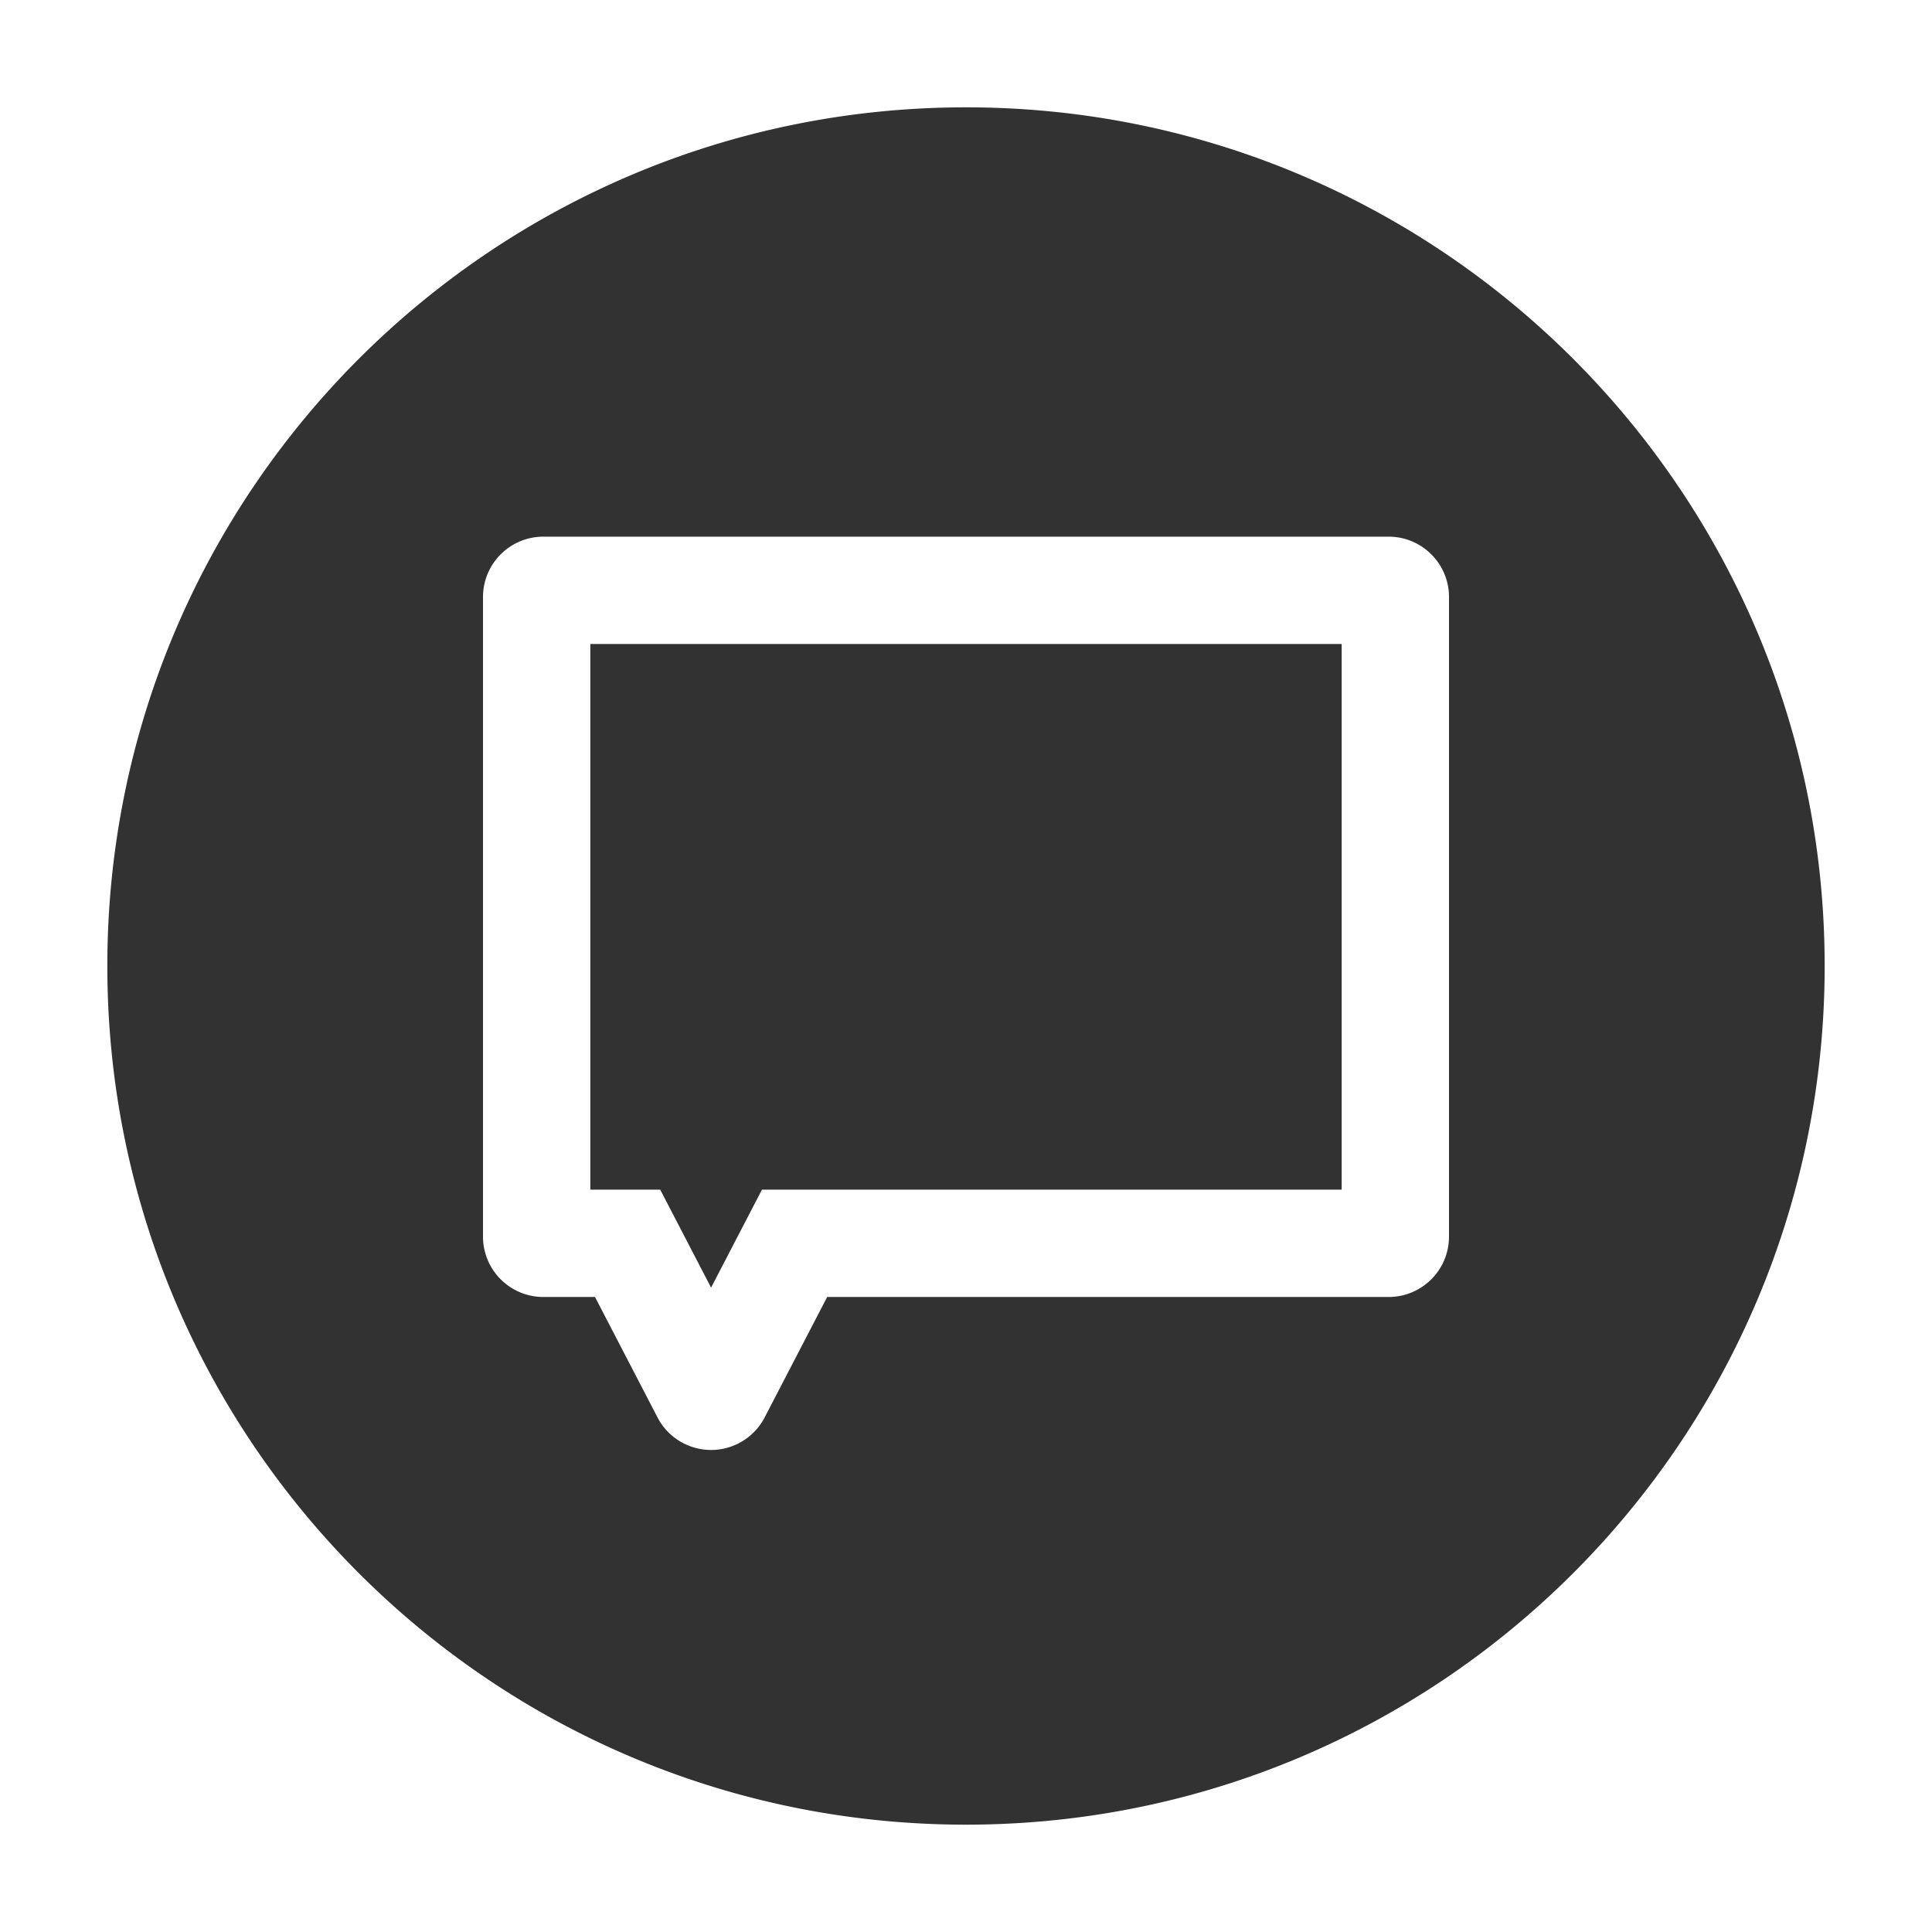 <svg width="1000" height="1000" xmlns="http://www.w3.org/2000/svg"><path d="M500 944.444C254.54 944.444 55.556 745.46 55.556 500S254.54 55.556 500 55.556 944.444 254.54 944.444 500 745.46 944.444 500 944.444zm194.444-328.683h-300.06l-26.328 50.726-26.33-50.726h-36.17V333.333h388.888v282.428zM395.792 733.642l32.35-62.325H718.75c17.259 0 31.25-13.991 31.25-31.25v-331.04c0-17.258-13.991-31.25-31.25-31.25h-437.5c-17.259 0-31.25 13.992-31.25 31.25v331.04c0 17.259 13.991 31.25 31.25 31.25h26.72l32.35 62.325c7.95 15.318 26.814 21.29 42.132 13.34a31.25 31.25 0 0 0 13.34-13.34z" fill="#323233" fill-rule="evenodd"/></svg>